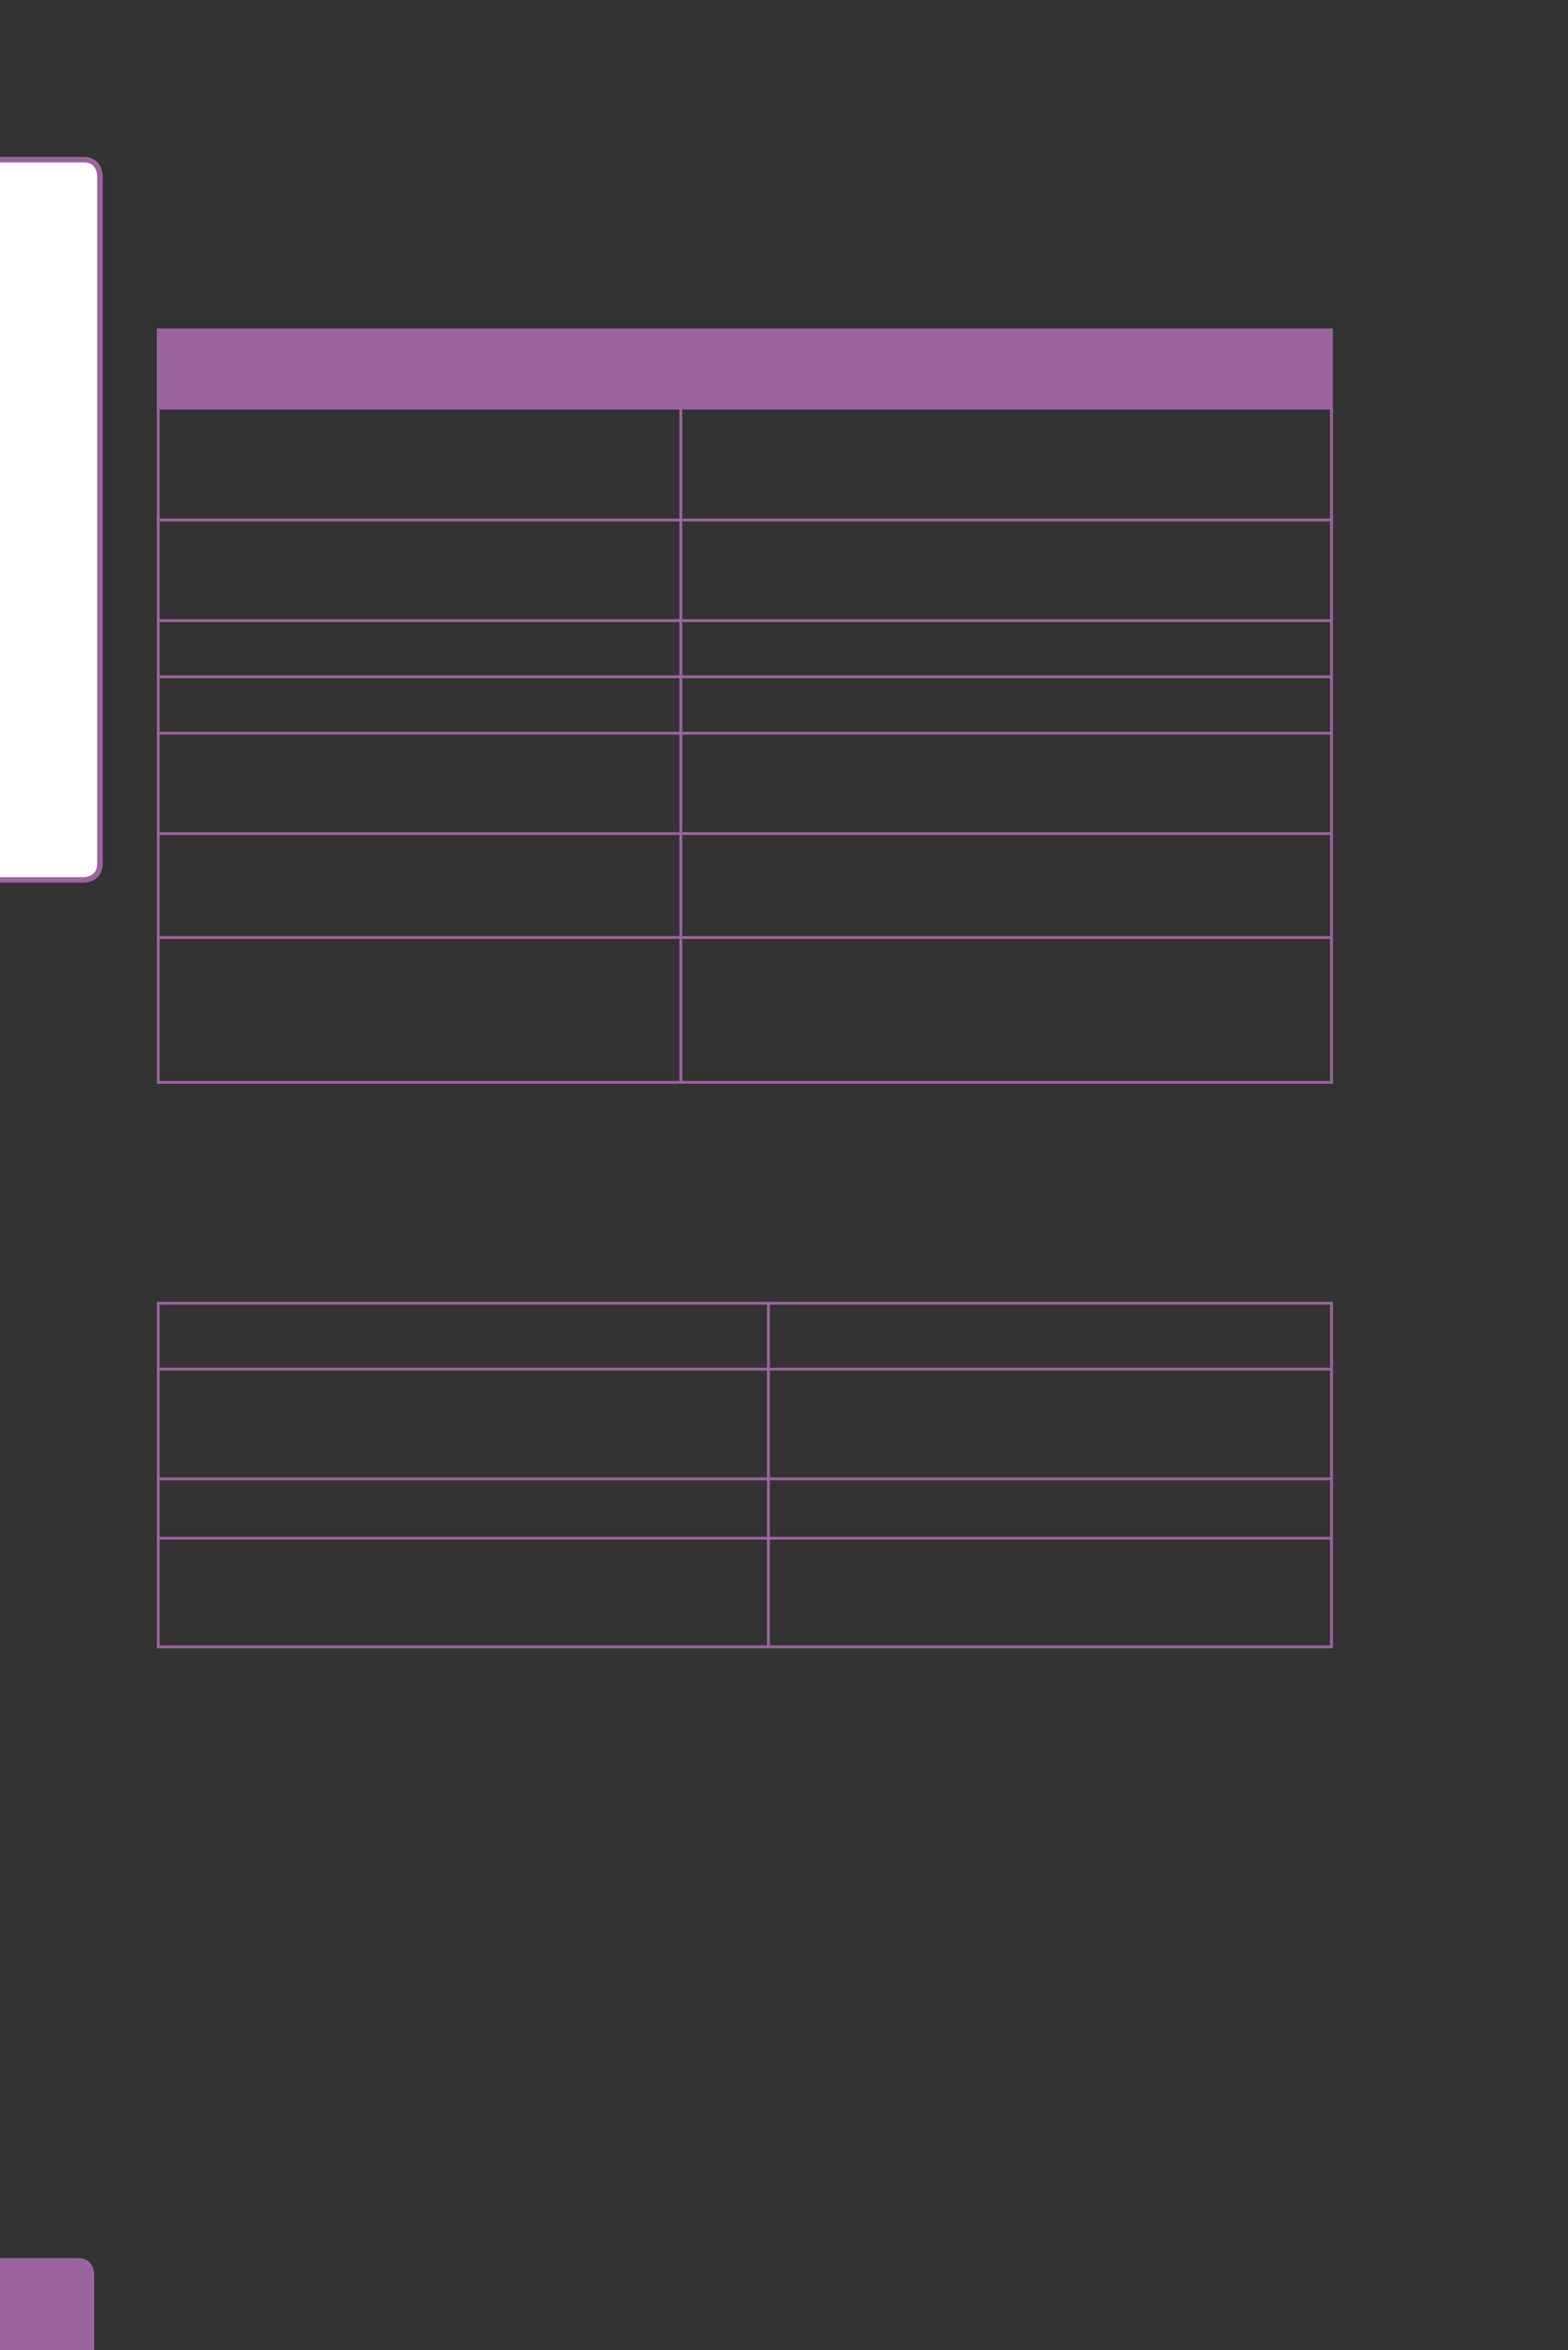 <?xml version="1.0" encoding="UTF-8" standalone="no"?>
<!DOCTYPE svg PUBLIC "-//W3C//DTD SVG 1.1//EN"
"http://www.w3.org/Graphics/SVG/1.1/DTD/svg11.dtd">
<svg viewBox="0 0 433 649" version="1.1" xmlns="http://www.w3.org/2000/svg" xmlns:xlink="http://www.w3.org/1999/xlink">
<rect x="0" y="0" width="433" height="649" fill="#333333" stroke="none"/>
<defs>
<clipPath id="c0_122"><path d="M0,649.6V0H433V649.6Z" /></clipPath>
<style type="text/css"><![CDATA[
.g0_122{
fill: #9C649E;
}
.g1_122{
fill: #FFFFFF;
}
.g2_122{
fill: none;
stroke: #9C649E;
stroke-width: 1.528;
stroke-linecap: butt;
stroke-linejoin: miter;
stroke-miterlimit: 4;
}
.g3_122{
fill: none;
stroke: #9C649E;
stroke-width: 0.779;
stroke-linecap: butt;
stroke-linejoin: miter;
}
]]></style>
</defs>
<g clip-path="url(#c0_122)">
<path d="M-4.2,623.6c0,0,-4.4,0,-4.4,4.4v25.9c0,0,0,4.4,4.4,4.4H21.7c0,0,4.3,0,4.3,-4.4V628c0,0,0,-4.4,-4.3,-4.4Z" class="g0_122" />
<path d="M-2.8,44.1c0,0,-4.4,0,-4.4,4.5V238.5c0,0,0,4.5,4.4,4.5h26c0,0,4.4,0,4.4,-4.5V48.6c0,0,0,-4.5,-4.4,-4.5Z" class="g1_122" />
<path d="M-2.8,44.1c0,0,-4.4,0,-4.4,4.5V238.5c0,0,0,4.5,4.4,4.5h26c0,0,4.4,0,4.4,-4.5V48.6c0,0,0,-4.5,-4.4,-4.5h-26Z" class="g2_122" />
</g>
<path d="M43.7,91.1H188v21.6H43.7V91.1Zm144.3,0H367.7v21.6H188V91.1Z" class="g0_122" />
<path d="M43.7,112.3V91.5m-.4,-.4H368.1M188,112.3V91.5m179.7,20.8V91.5m-324,51.8V113.1m0,57.9V144m0,42.5V171.8m0,30.3V187.3m0,42.5V202.9m0,55.6V230.6m0,67.9V259.3M43.3,112.7H368.1M188,143.3V113.1m179.7,30.2V113.1M188,171V144m179.7,27V144M188,186.5V171.8m179.7,14.7V171.8M188,202.1V187.3m179.7,14.8V187.3M188,229.8V202.9m179.7,26.9V202.9M188,258.5V230.6m179.7,27.9V230.6M188,298.5V259.3m179.7,39.2V259.3M43.3,143.6H368.1M43.3,171.4H368.1M43.3,186.9H368.1M43.3,202.5H368.1M43.3,230.2H368.1M43.3,258.9H368.1m-324.8,40H368.1M43.7,377.7V360.3m0,47.7V378.5m0,46V408.8m0,45.6V425.2m-.4,-65.3H368.1M212.2,377.7V360.3m155.5,17.4V360.3M212.2,408V378.5M367.7,408V378.5m-155.5,46V408.8m155.5,15.7V408.8M212.2,454.4V425.2m155.5,29.2V425.2M43.3,378.1H368.1M43.3,408.4H368.1M43.3,424.8H368.1m-324.8,30H368.1" class="g3_122" />
</svg>